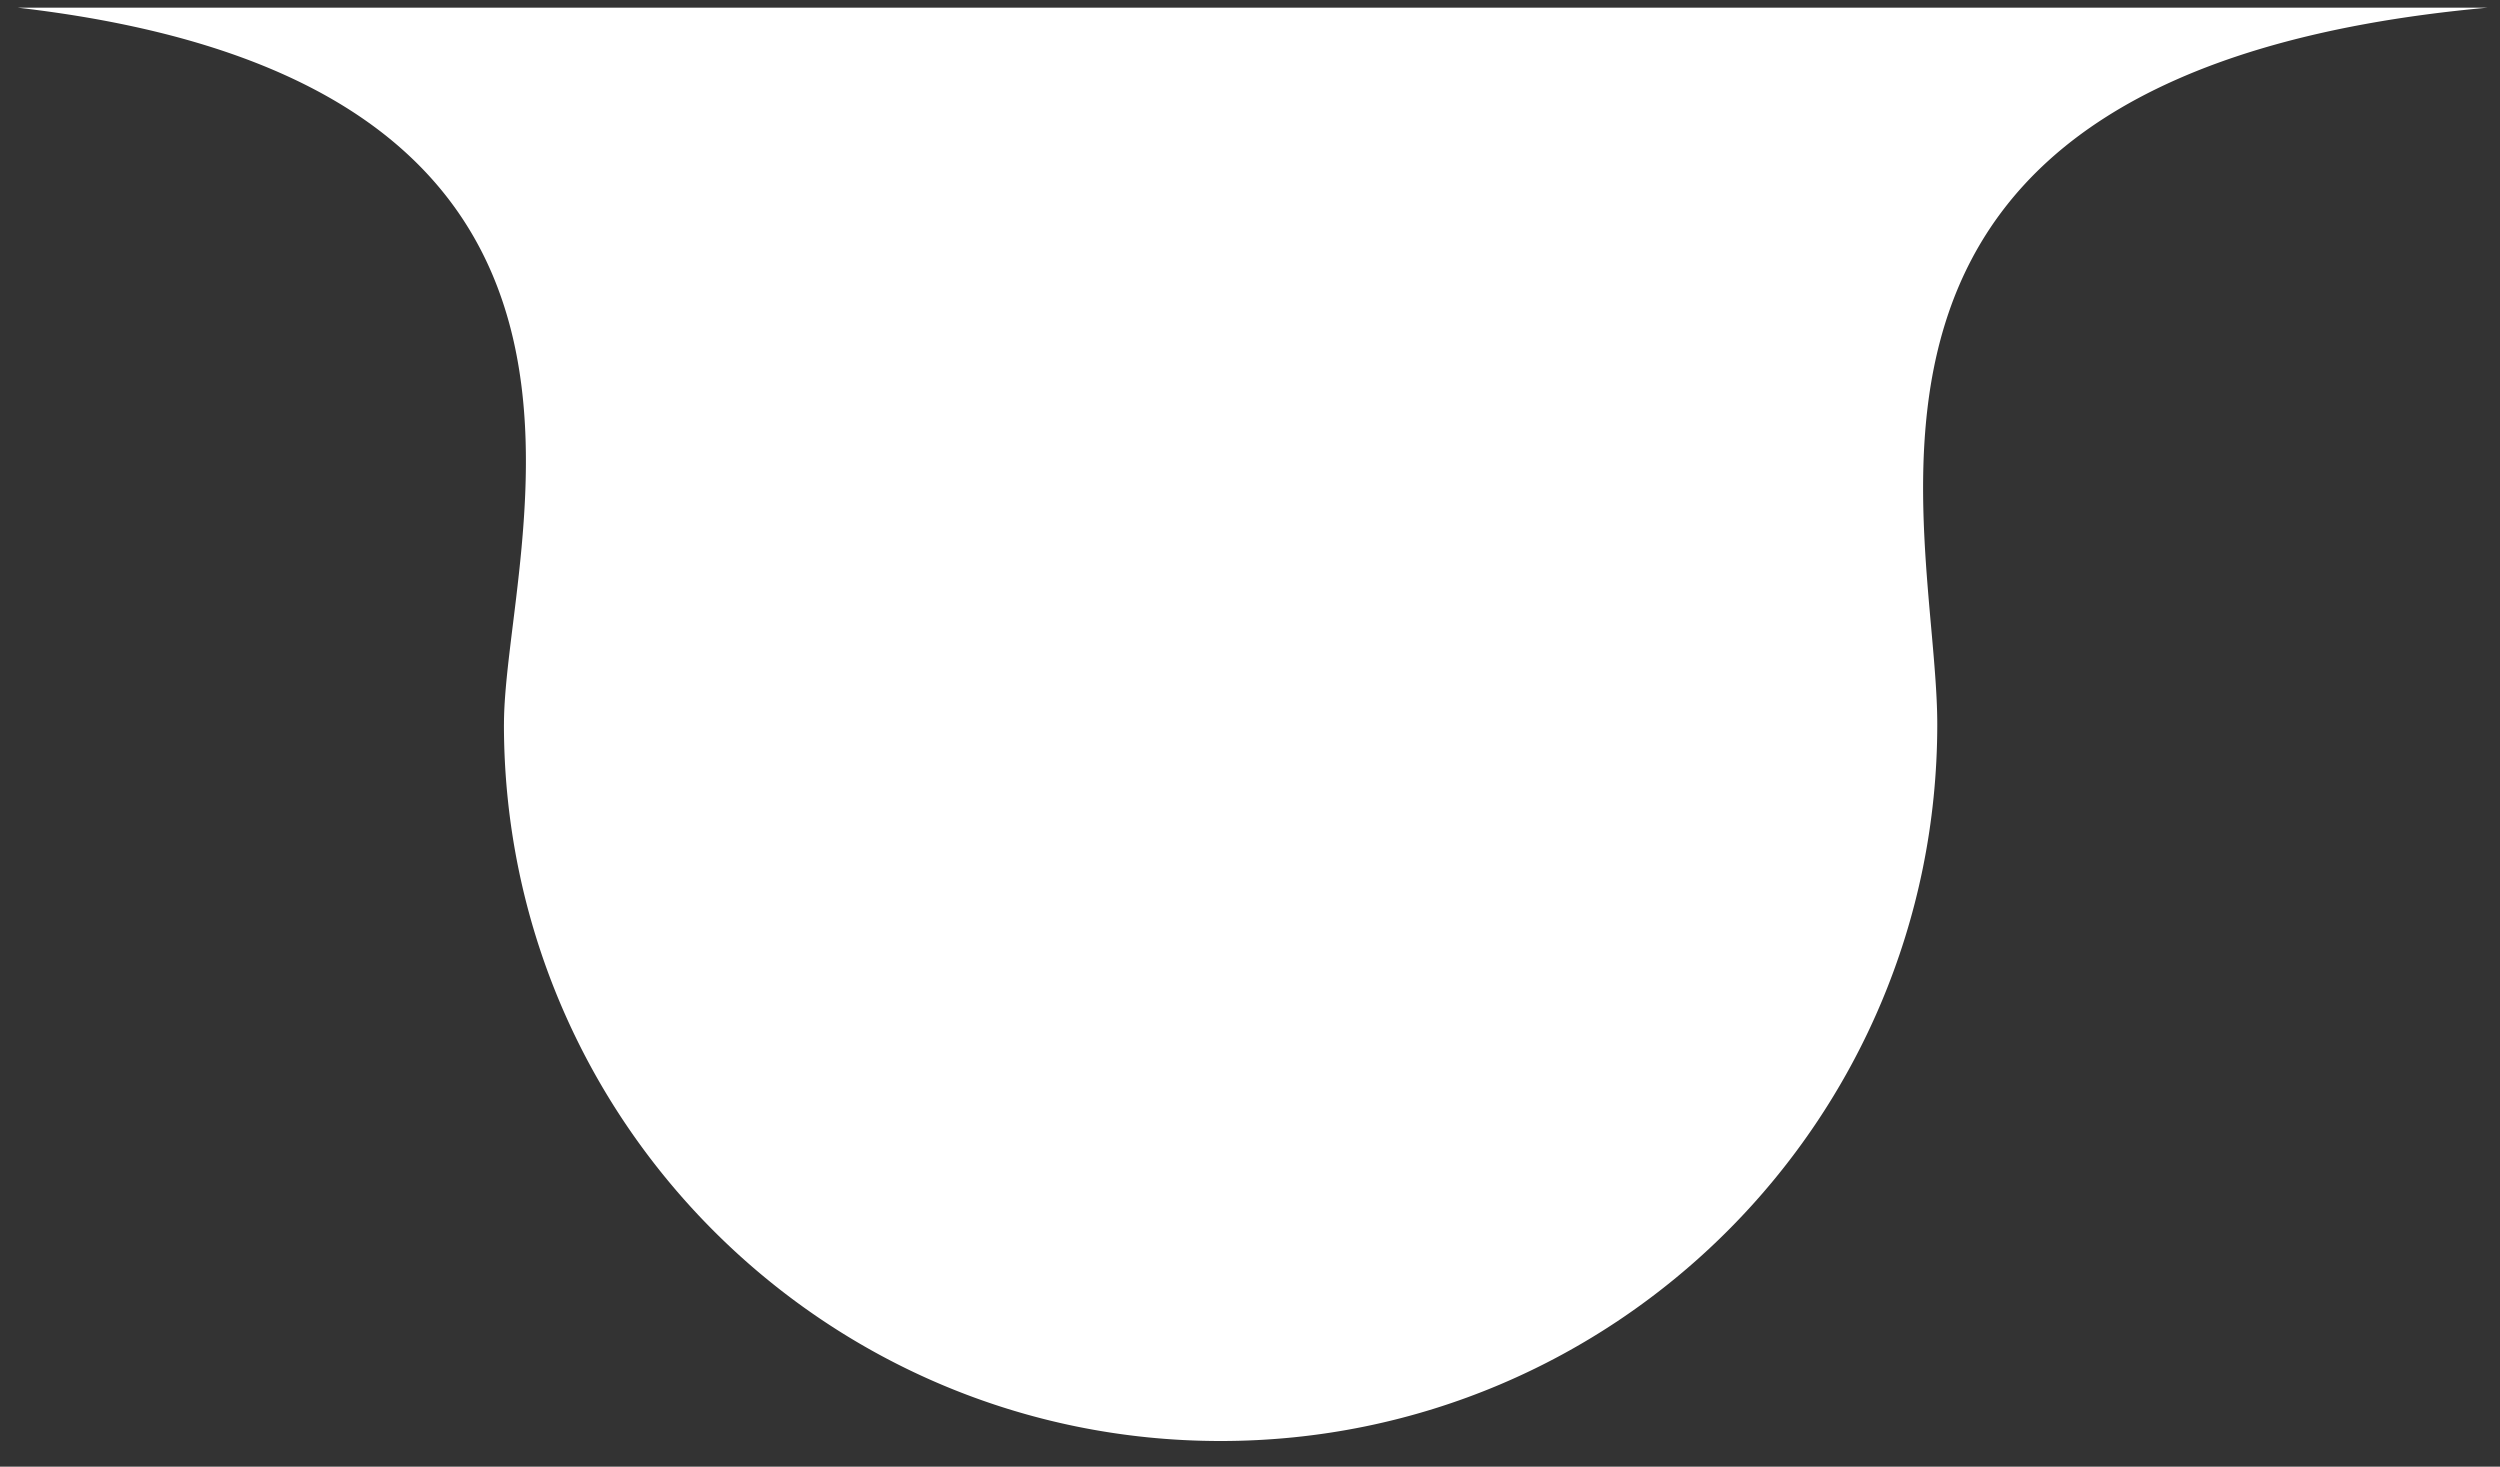<svg width="75" height="44" fill="none" xmlns="http://www.w3.org/2000/svg"><rect width="100%" height="100%" fill="#333333" stroke="none"/><path d="M15.119 21.73c0-5.375 5.375-19.197-14.59-21.5a365748807.479 365748807.479 0 0 1 74.099 0c-21.116 1.92-16.51 15.357-16.51 21.5 0 11.874-9.625 21.5-21.5 21.5-11.873 0-21.5-9.626-21.5-21.5Z" fill="#fff"/></svg>